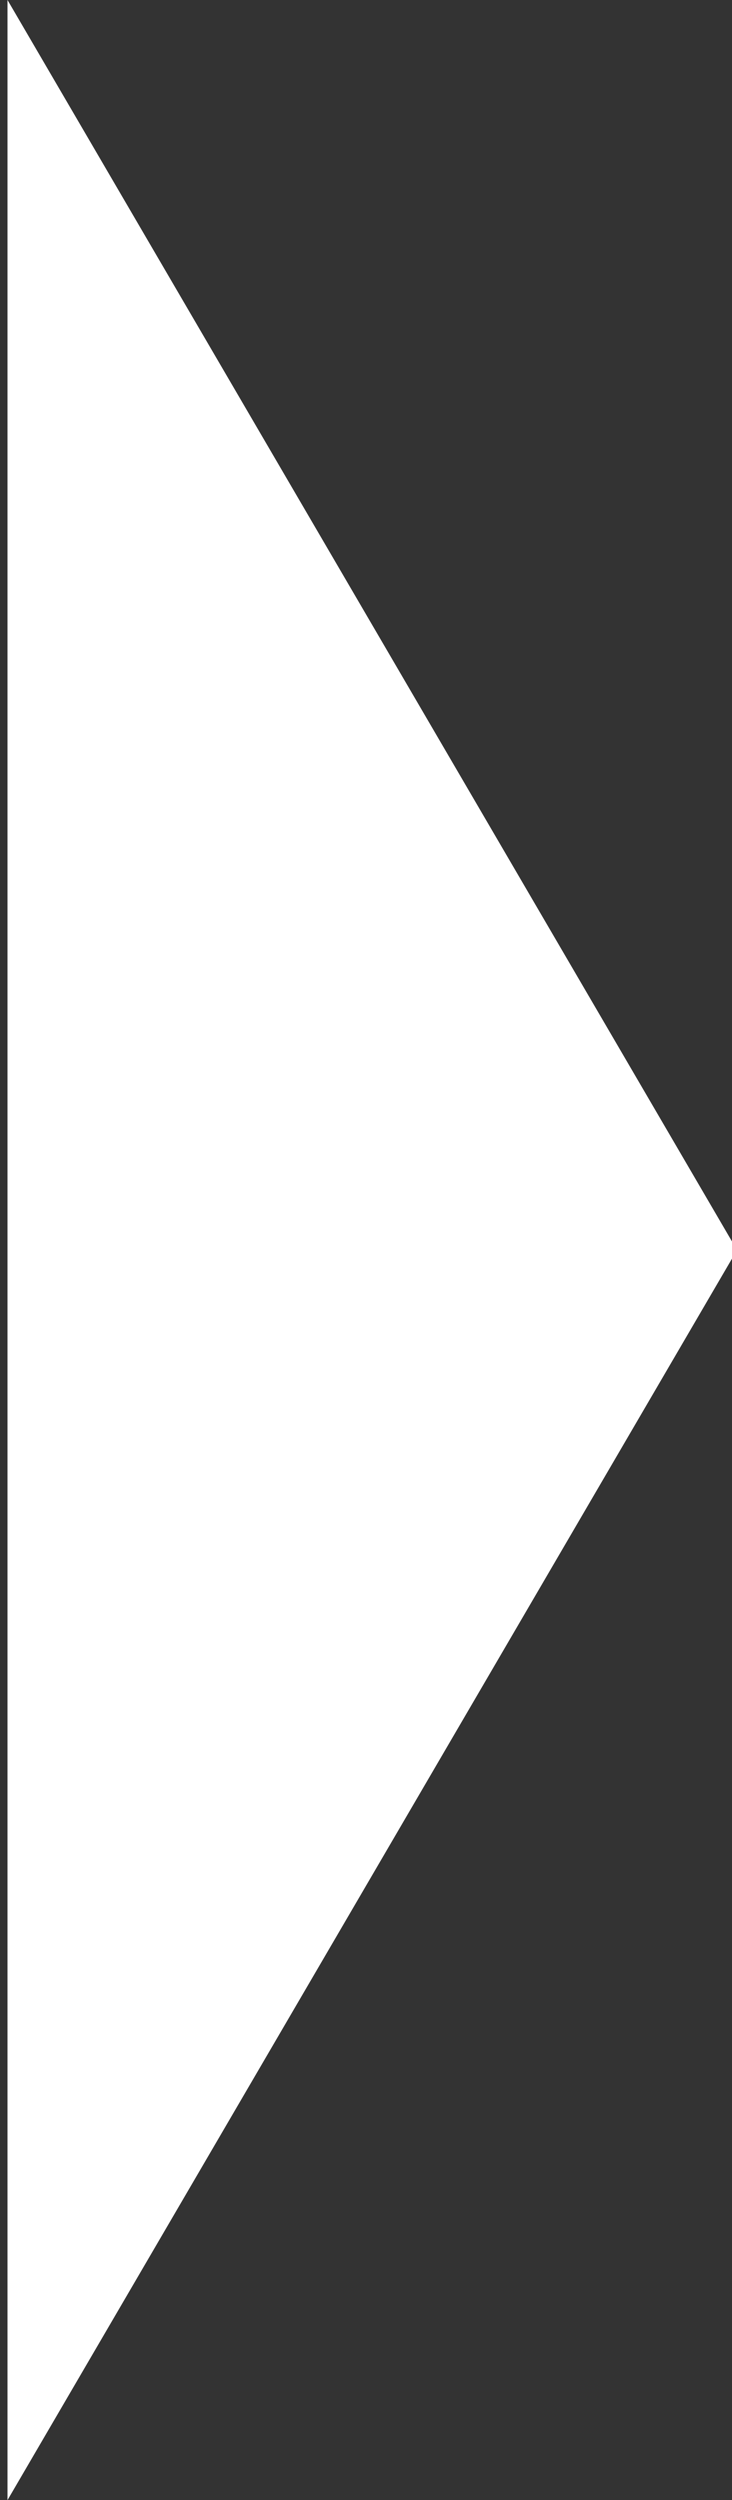 <?xml version="1.0" encoding="utf-8"?>
<!-- Generator: Adobe Illustrator 18.0.0, SVG Export Plug-In . SVG Version: 6.00 Build 0)  -->
<!DOCTYPE svg PUBLIC "-//W3C//DTD SVG 1.1//EN" "http://www.w3.org/Graphics/SVG/1.1/DTD/svg11.dtd">
<svg version="1.1" id="Layer_1" xmlns="http://www.w3.org/2000/svg" xmlns:xlink="http://www.w3.org/1999/xlink" x="0px" y="0px"
	 viewBox="0 0 29.3 100" enable-background="new 0 0 29.3 100" xml:space="preserve">
<rect x="0" y="0" width="29.3" height="100" fill="#333333" stroke="none"/>
<polygon fill="#FFFFFF" points="29.5,50 0.3,0 0.3,100 "/>
</svg>
